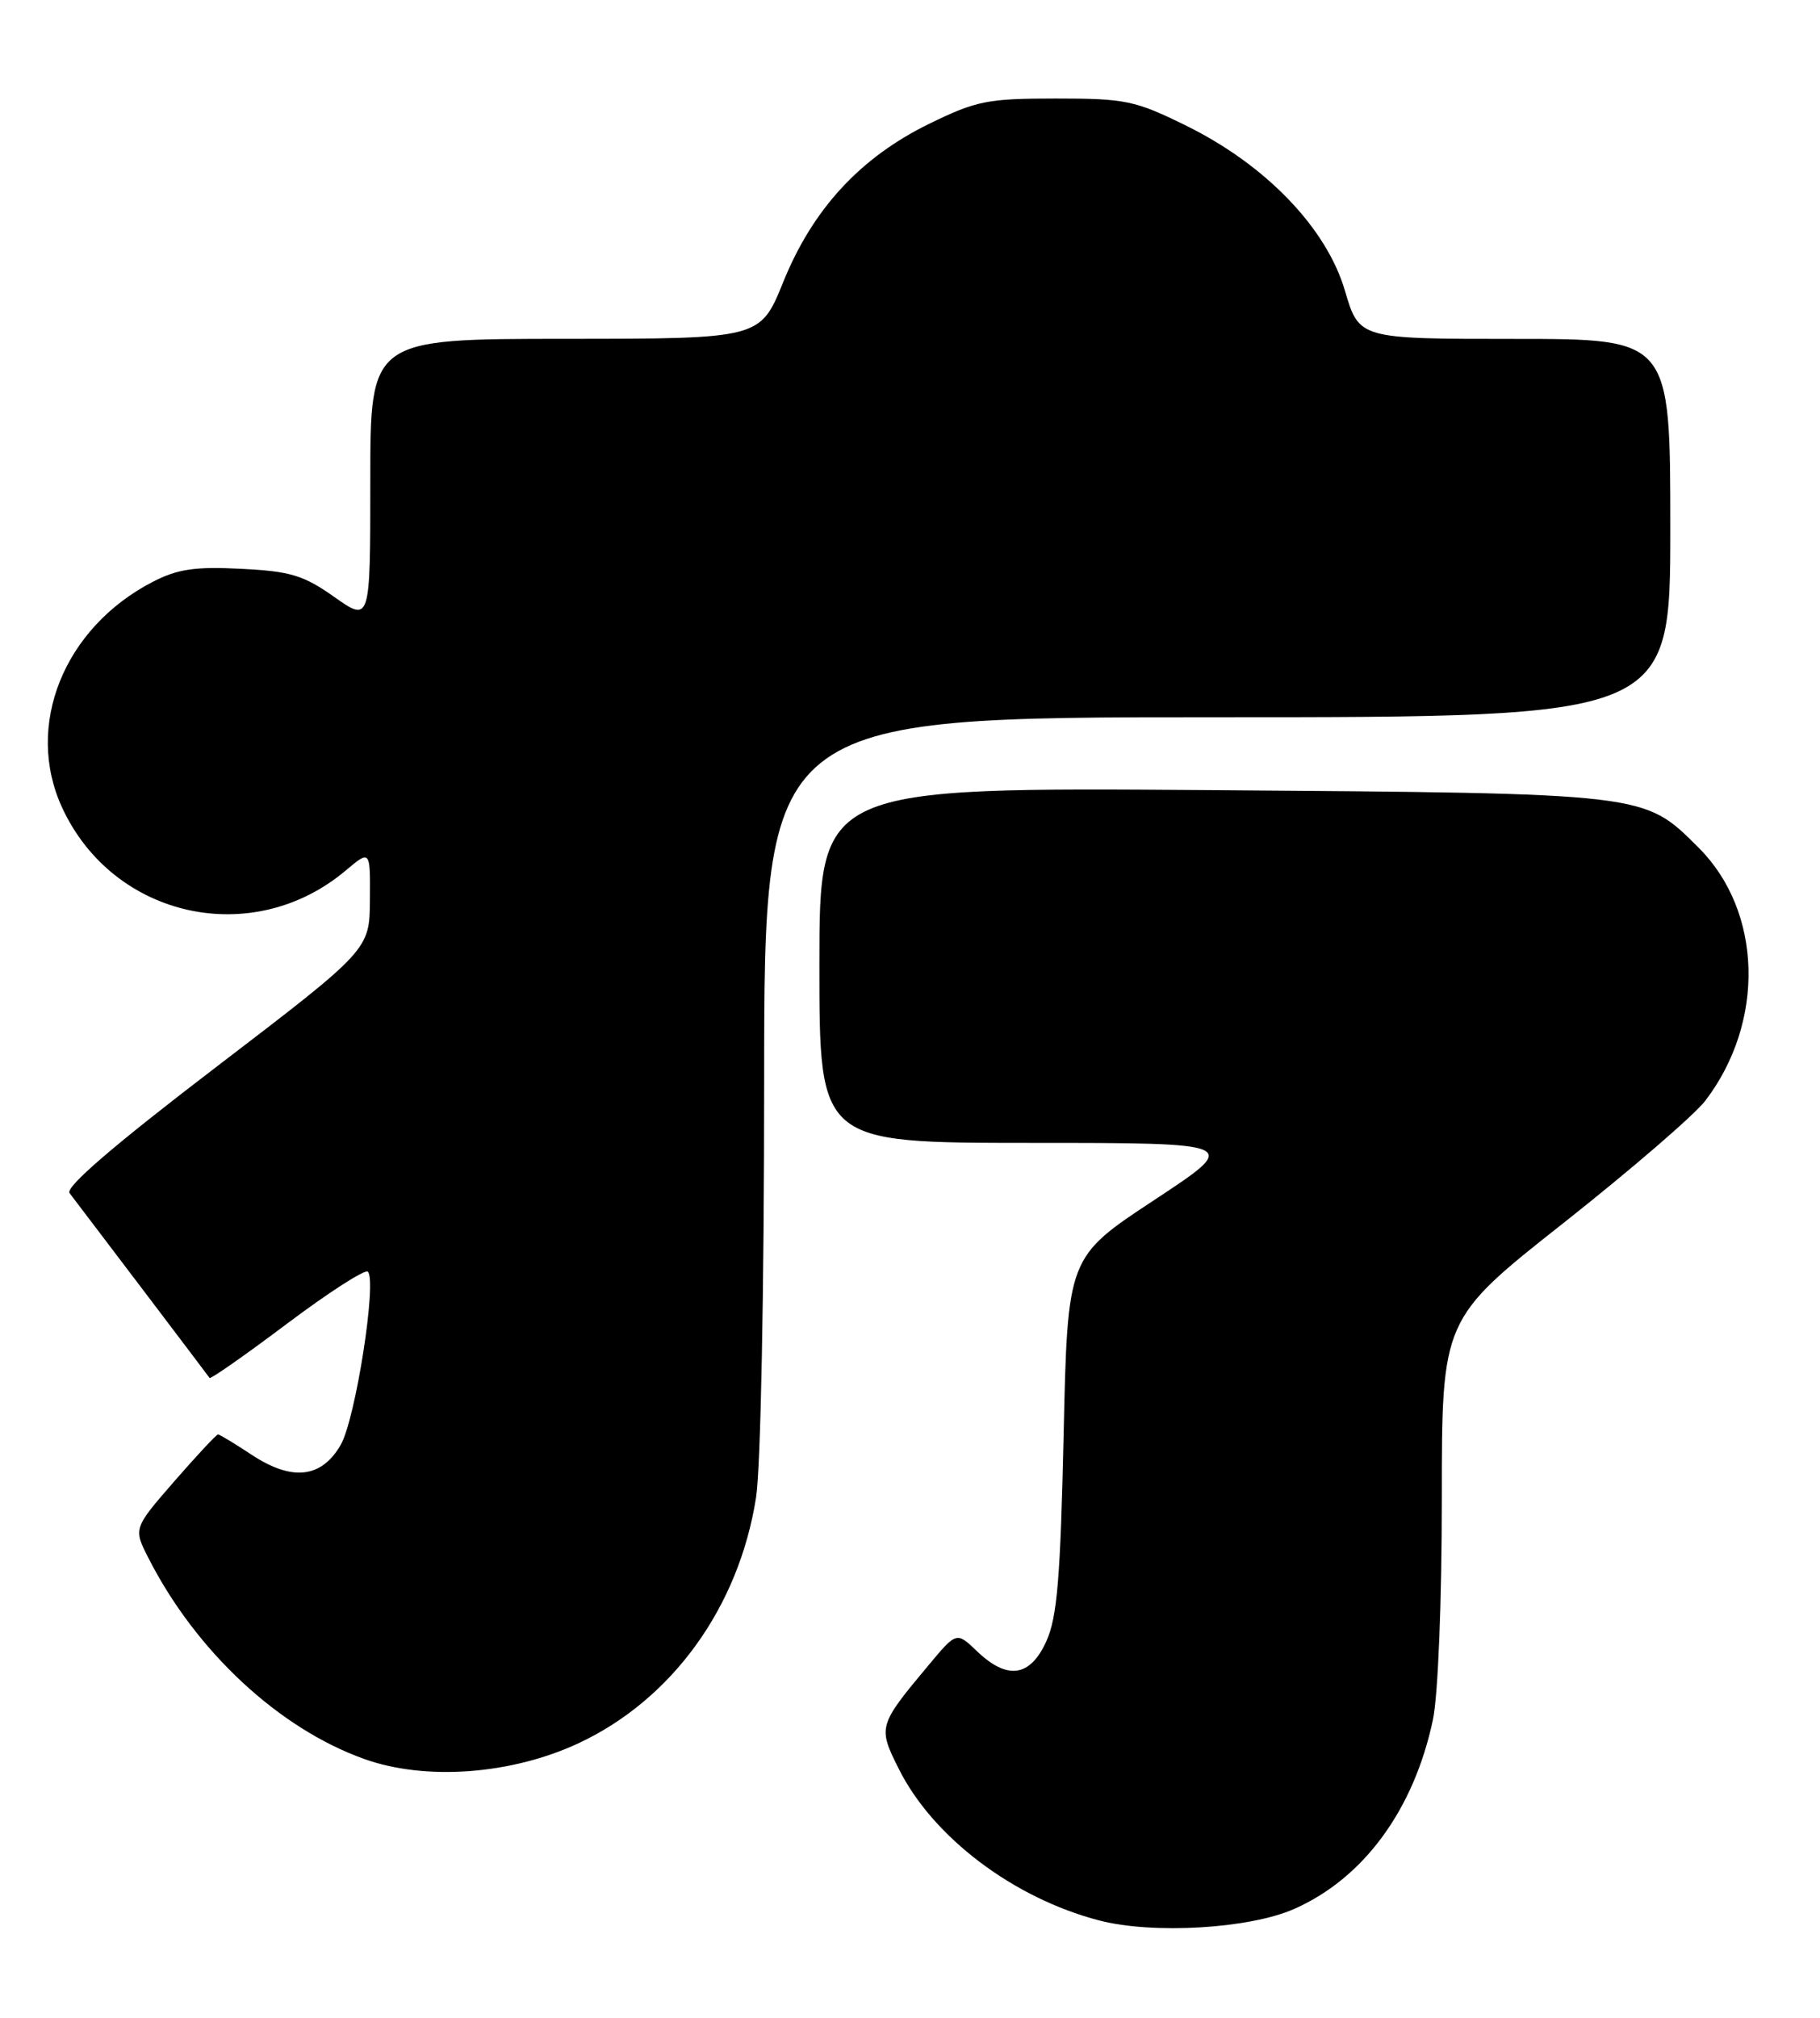<?xml version="1.0" encoding="UTF-8" standalone="no"?>
<!DOCTYPE svg PUBLIC "-//W3C//DTD SVG 1.1//EN" "http://www.w3.org/Graphics/SVG/1.1/DTD/svg11.dtd" >
<svg xmlns="http://www.w3.org/2000/svg" xmlns:xlink="http://www.w3.org/1999/xlink" version="1.1" viewBox="0 0 231 256">
 <g >
 <path fill="currentColor"
d=" M 164.27 242.20 C 173.08 238.31 179.45 229.63 181.87 218.20 C 182.52 215.16 183.00 203.20 183.00 190.13 C 183.00 167.36 183.00 167.36 198.47 155.15 C 206.98 148.43 215.07 141.46 216.45 139.65 C 224.08 129.65 223.70 115.63 215.58 107.54 C 208.60 100.59 209.28 100.67 153.75 100.25 C 104.00 99.88 104.00 99.88 104.00 122.44 C 104.00 145.00 104.00 145.00 130.75 145.01 C 157.50 145.01 157.50 145.01 146.50 152.26 C 135.50 159.50 135.50 159.50 135.00 182.00 C 134.59 200.26 134.18 205.21 132.80 208.25 C 130.75 212.78 127.85 213.19 124.01 209.51 C 121.41 207.02 121.41 207.02 117.87 211.26 C 111.47 218.92 111.41 219.11 114.06 224.40 C 118.39 233.09 128.61 240.82 139.50 243.66 C 146.34 245.44 158.58 244.72 164.27 242.20 Z  M 73.45 221.17 C 85.33 215.61 93.78 203.91 95.96 190.00 C 96.55 186.28 96.99 163.73 96.99 137.25 C 97.00 91.00 97.00 91.00 154.50 91.00 C 212.00 91.00 212.00 91.00 212.00 67.00 C 212.00 43.00 212.00 43.00 192.25 43.00 C 172.50 43.00 172.50 43.00 170.70 36.87 C 168.36 28.92 160.64 20.90 150.52 15.93 C 144.06 12.75 142.84 12.50 134.02 12.50 C 125.32 12.50 123.93 12.78 117.91 15.72 C 109.19 19.99 103.16 26.52 99.42 35.76 C 96.50 42.98 96.50 42.98 71.75 42.99 C 47.00 43.00 47.00 43.00 47.00 60.98 C 47.00 78.96 47.00 78.96 42.44 75.75 C 38.52 72.98 36.86 72.48 30.60 72.17 C 24.76 71.87 22.54 72.20 19.41 73.81 C 8.08 79.65 3.08 92.11 7.90 102.50 C 14.39 116.50 32.06 120.40 43.88 110.45 C 47.00 107.82 47.00 107.82 46.95 114.16 C 46.91 120.50 46.91 120.50 27.44 135.38 C 14.43 145.32 8.25 150.63 8.83 151.38 C 10.65 153.75 26.39 174.52 26.60 174.83 C 26.73 175.01 31.16 171.91 36.44 167.94 C 41.73 163.97 46.34 161.00 46.69 161.35 C 47.87 162.54 45.11 180.12 43.24 183.33 C 40.79 187.56 37.06 187.96 31.93 184.57 C 29.79 183.16 27.88 182.00 27.67 182.00 C 27.47 182.00 24.97 184.68 22.11 187.96 C 16.92 193.93 16.92 193.93 18.87 197.74 C 24.88 209.52 35.39 219.30 46.21 223.17 C 54.01 225.97 64.91 225.16 73.45 221.17 Z "/>
</g>
</svg>